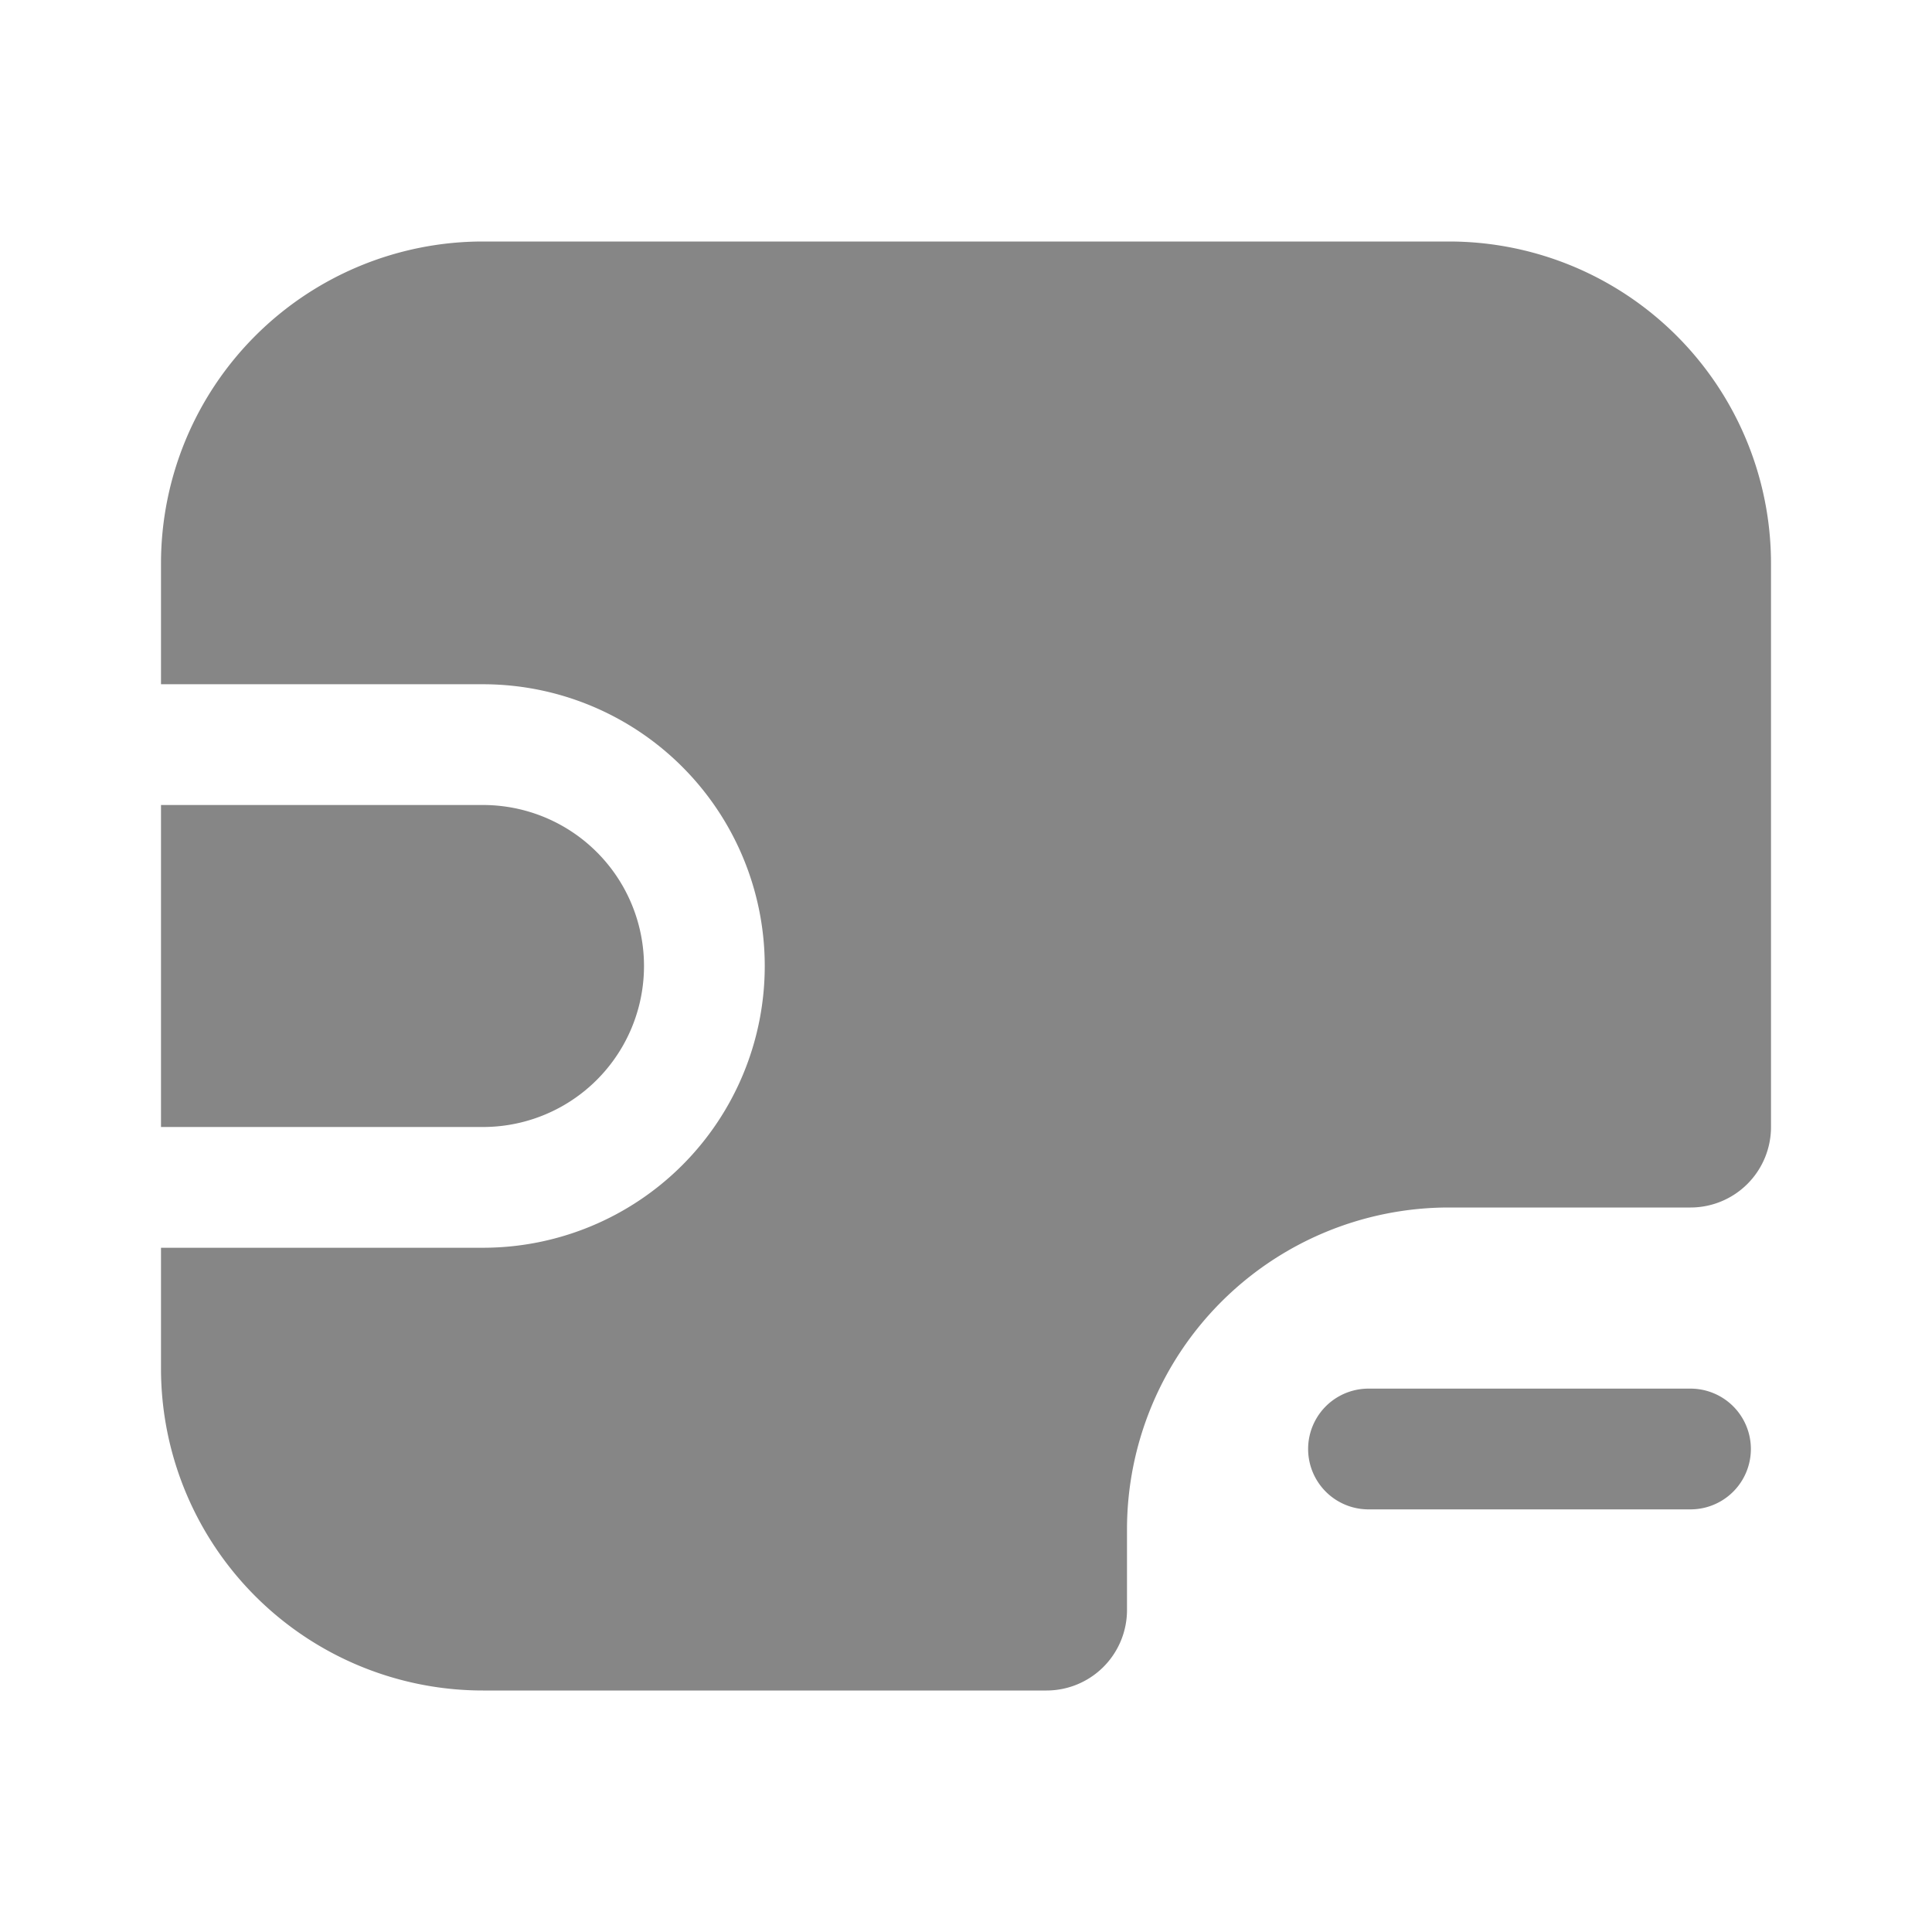 <svg width="24" height="24" fill="none" xmlns="http://www.w3.org/2000/svg">
    <path d="M18 3a4 4 0 0 1 4 4v7a1 1 0 0 1-1 1h-3a4 4 0 0 0-4 4v1a1 1 0 0 1-1 1H6a4 4 0 0 1-4-4v-1.5h4a3.5 3.5 0 1 0 0-7H2V7a4 4 0 0 1 4-4h12Z" fill="#868686"/>
    <path d="M8 12a2 2 0 0 0-2-2H2v4h4a2 2 0 0 0 2-2ZM21 18.75a.75.75 0 0 0 0-1.5h-4a.75.75 0 0 0 0 1.5h4Z" fill="#868686"/>
</svg>
